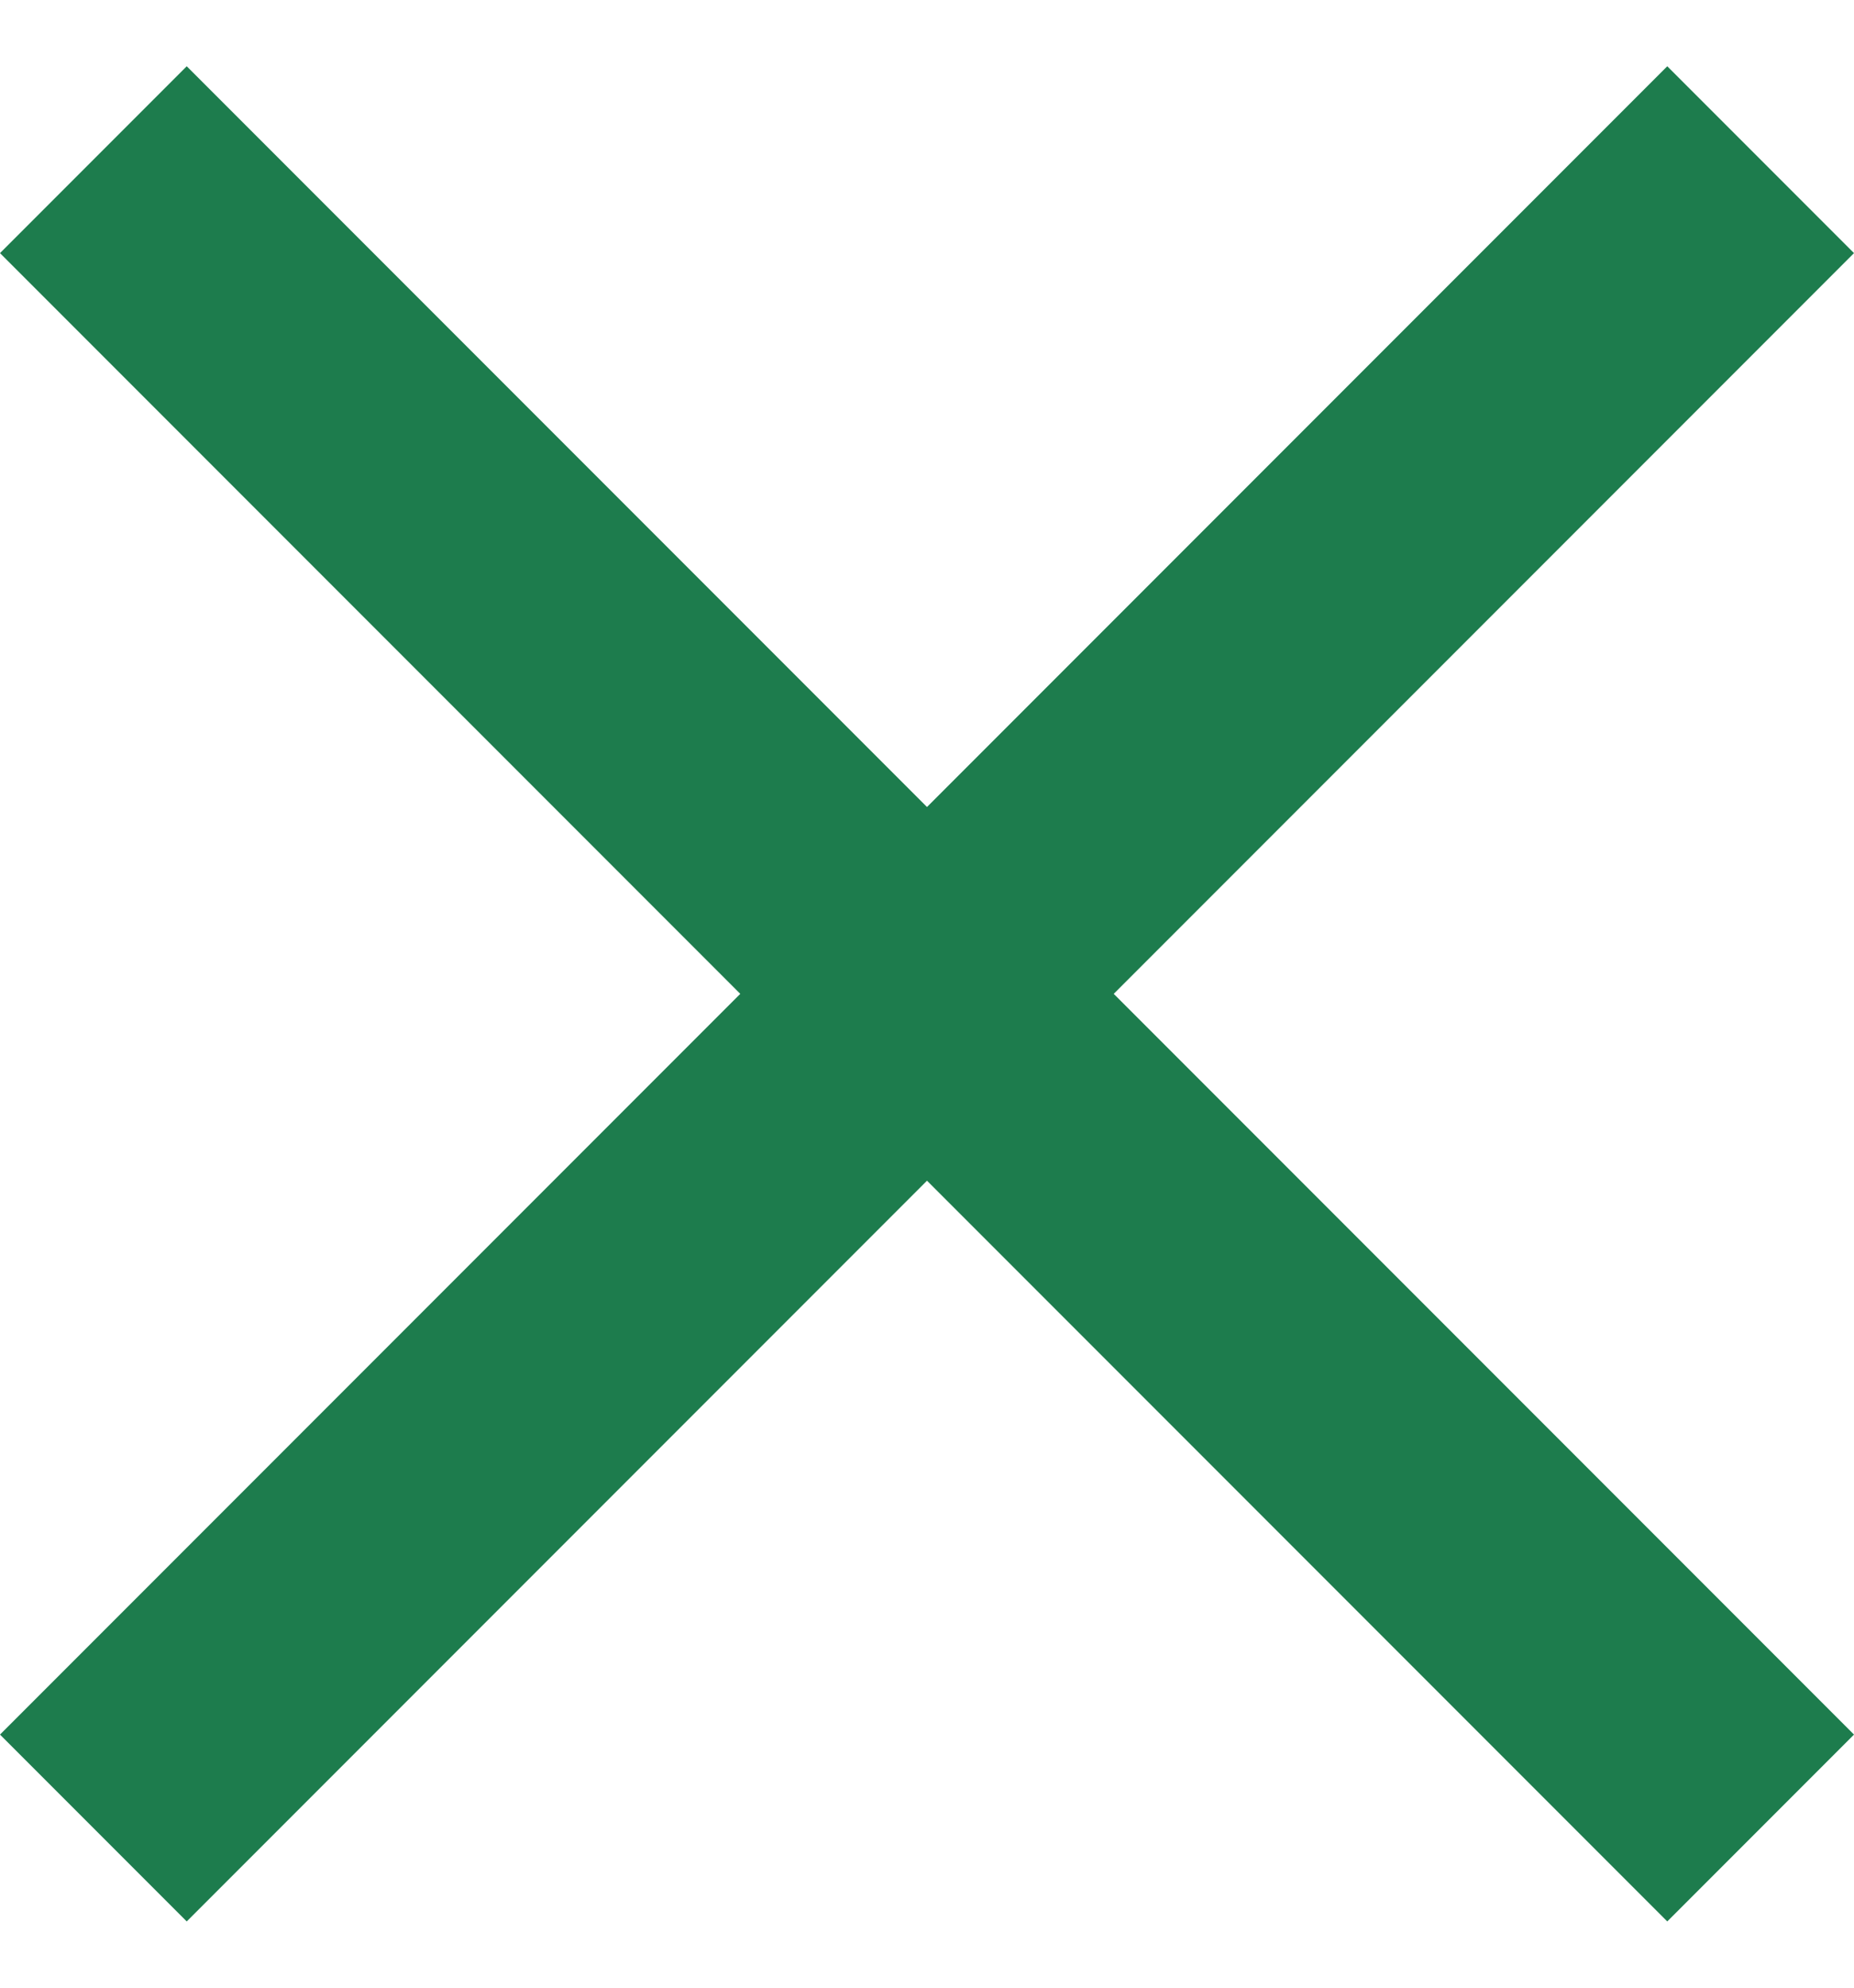 <svg width="14" height="15" viewBox="0 0 14 15" fill="none" xmlns="http://www.w3.org/2000/svg">
<path d="M14 1.91L12.59 0.5L7 6.09L1.41 0.5L0 1.91L5.59 7.5L0 13.09L1.41 14.5L7 8.91L12.59 14.5L14 13.09L8.41 7.5L14 1.91Z" fill="#1D7C4D"/>
</svg>
